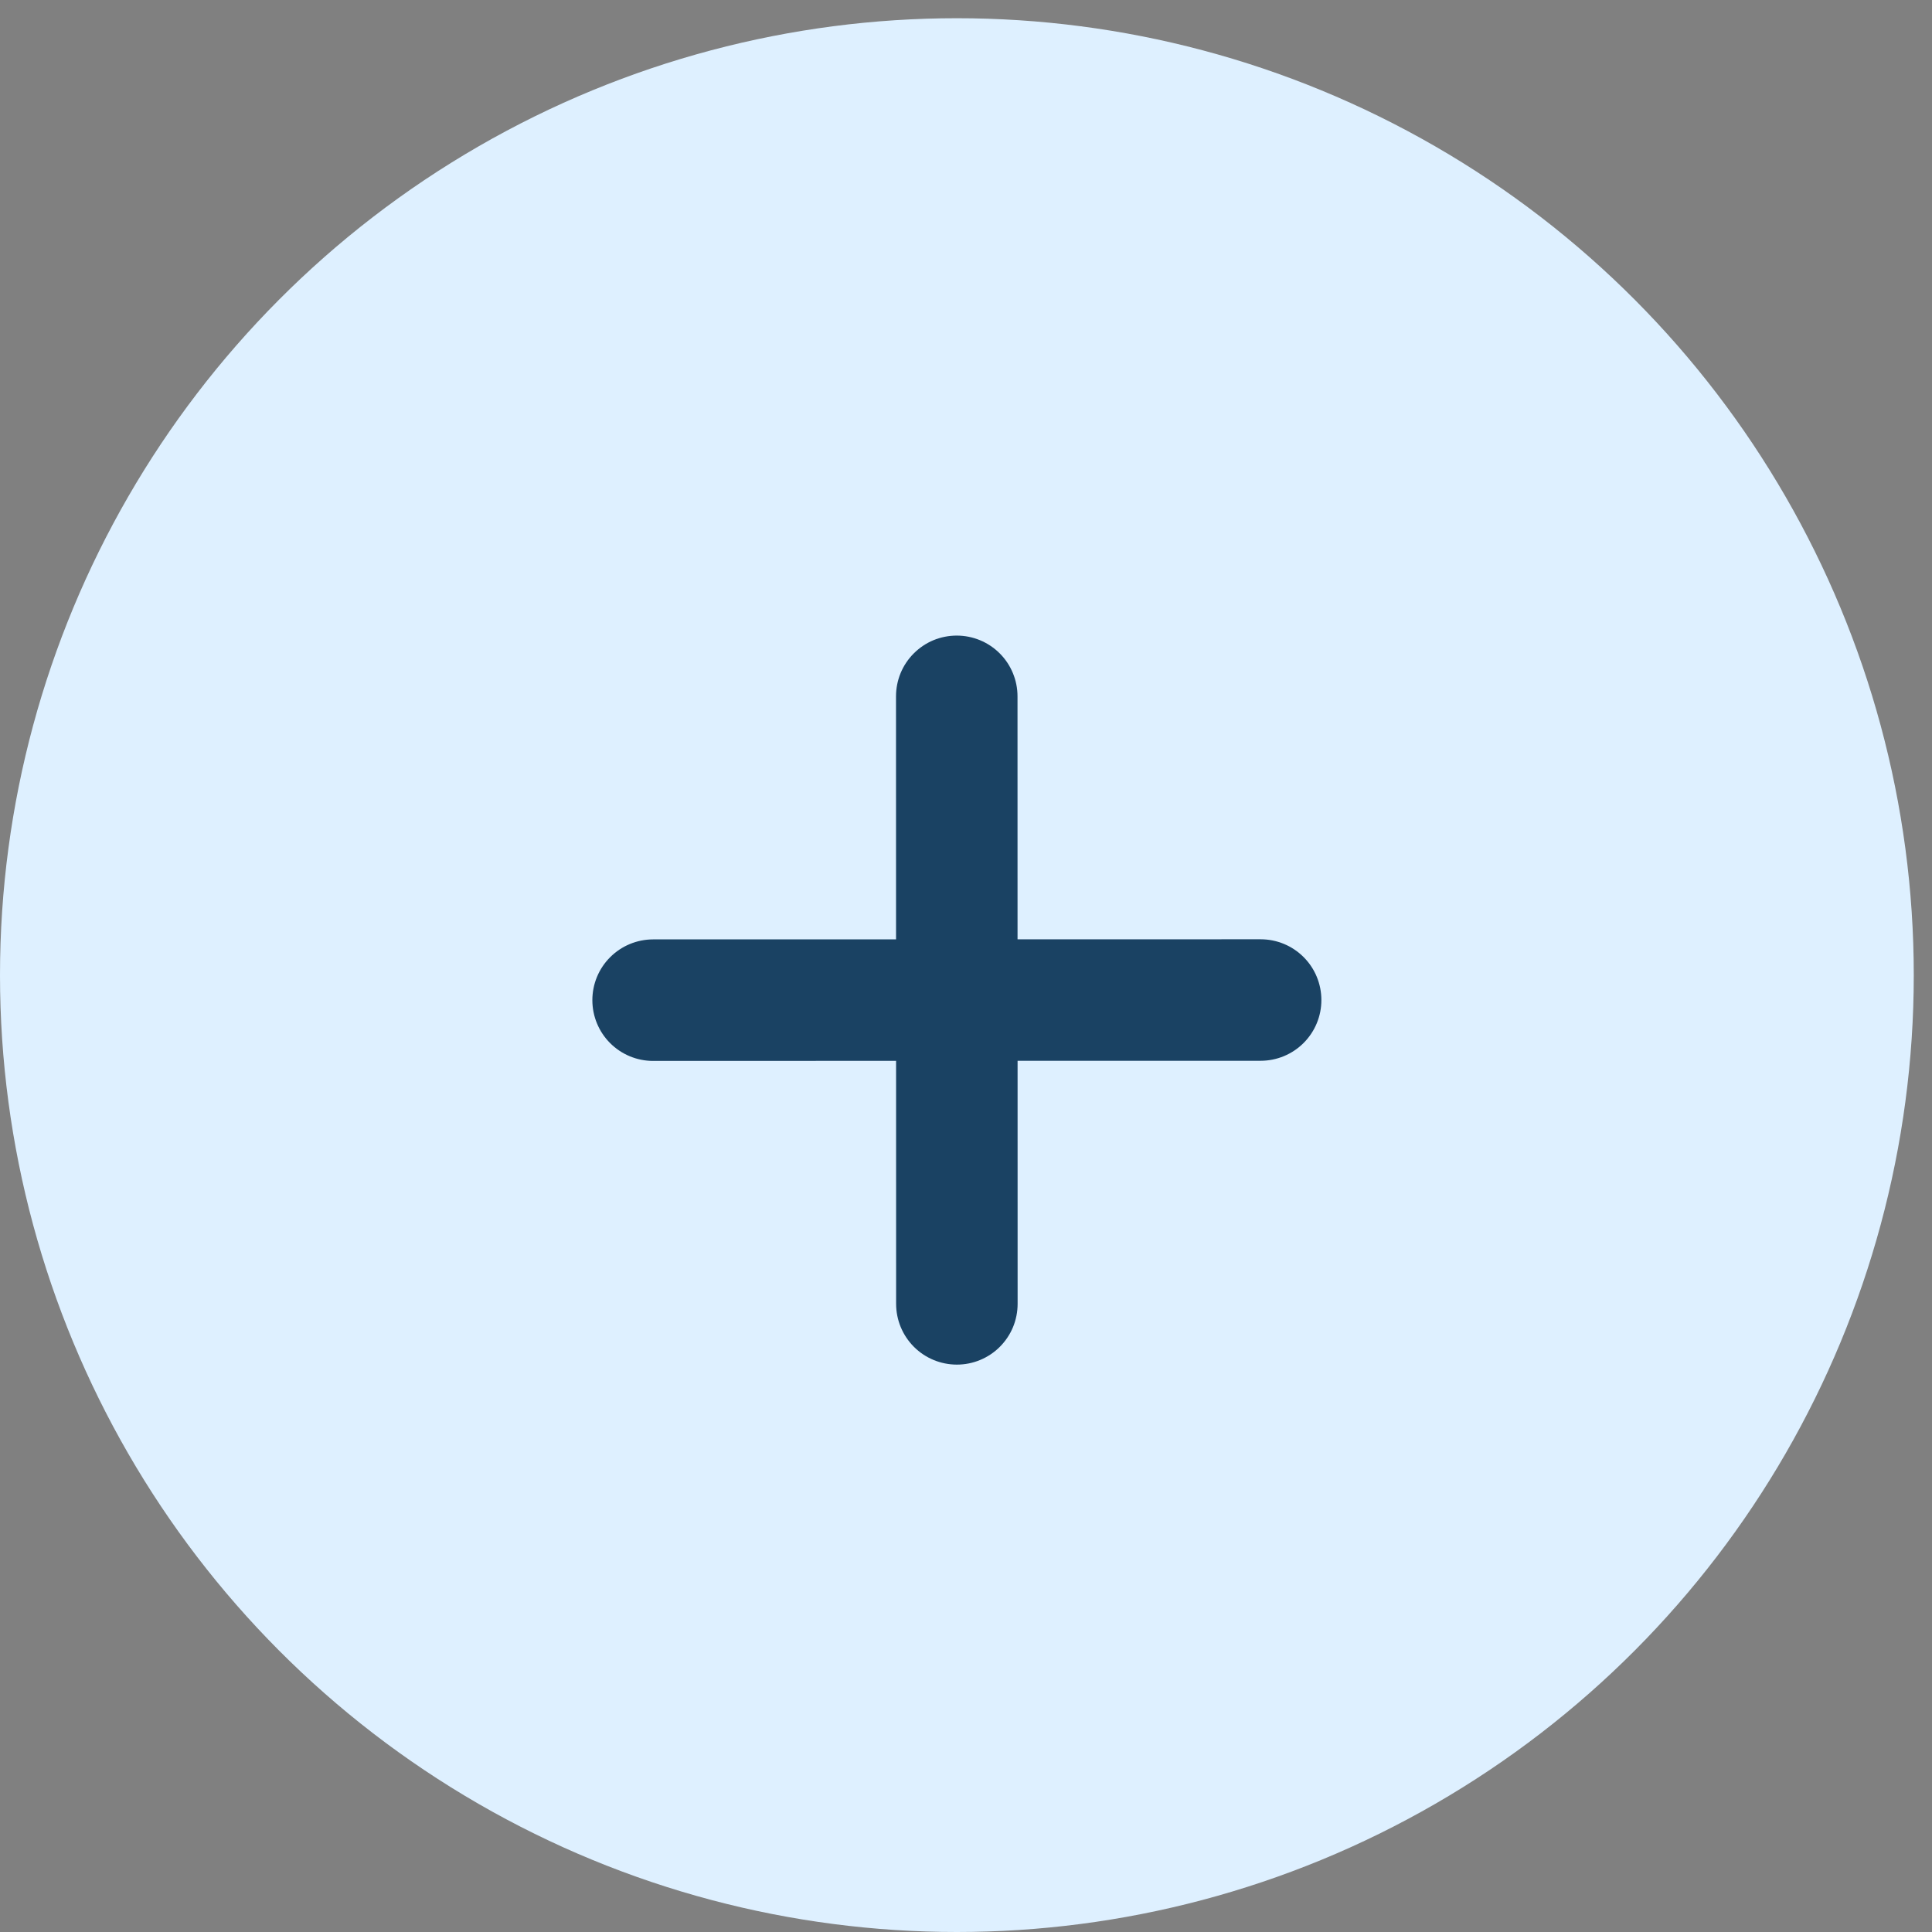 <svg width="53" height="53" viewBox="0 0 53 53" fill="none" xmlns="http://www.w3.org/2000/svg">
<rect x="0" y="0" width="53" height="53" fill="#808080" stroke="none"/>
<circle cx="26.25" cy="26.75" r="26.25" fill="#DEF0FF"/>
<g clip-path="url(#clip0_134_5718)">
<path d="M34.583 25.767H34.583L27.914 25.768L27.913 19.102C27.913 18.66 27.737 18.236 27.425 17.924C27.112 17.611 26.688 17.436 26.246 17.436C26.027 17.436 25.811 17.479 25.608 17.562C25.406 17.646 25.223 17.769 25.068 17.924C24.913 18.079 24.79 18.262 24.706 18.465C24.623 18.667 24.58 18.884 24.58 19.103L24.581 25.769L17.916 25.77C17.474 25.771 17.05 25.946 16.738 26.259C16.425 26.571 16.25 26.995 16.25 27.437C16.25 27.879 16.425 28.303 16.738 28.616C17.05 28.928 17.474 29.104 17.916 29.104H17.917L24.582 29.102L24.583 35.768C24.583 36.211 24.759 36.634 25.071 36.947C25.384 37.26 25.808 37.435 26.25 37.435H26.25C26.469 37.435 26.686 37.392 26.888 37.308C27.09 37.224 27.274 37.102 27.428 36.947C27.583 36.792 27.706 36.608 27.79 36.406C27.873 36.204 27.916 35.987 27.916 35.768L27.915 29.101L34.583 29.1C35.025 29.1 35.449 28.924 35.761 28.612C36.074 28.299 36.25 27.875 36.249 27.433C36.249 26.991 36.074 26.567 35.761 26.255C35.449 25.942 35.025 25.767 34.583 25.767H34.583Z" fill="#1A4263"/>
</g>
<defs>
<clipPath id="clip0_134_5718">
<rect width="20" height="20" fill="white" transform="translate(16.25 17.434)"/>
</clipPath>
</defs>
</svg>
